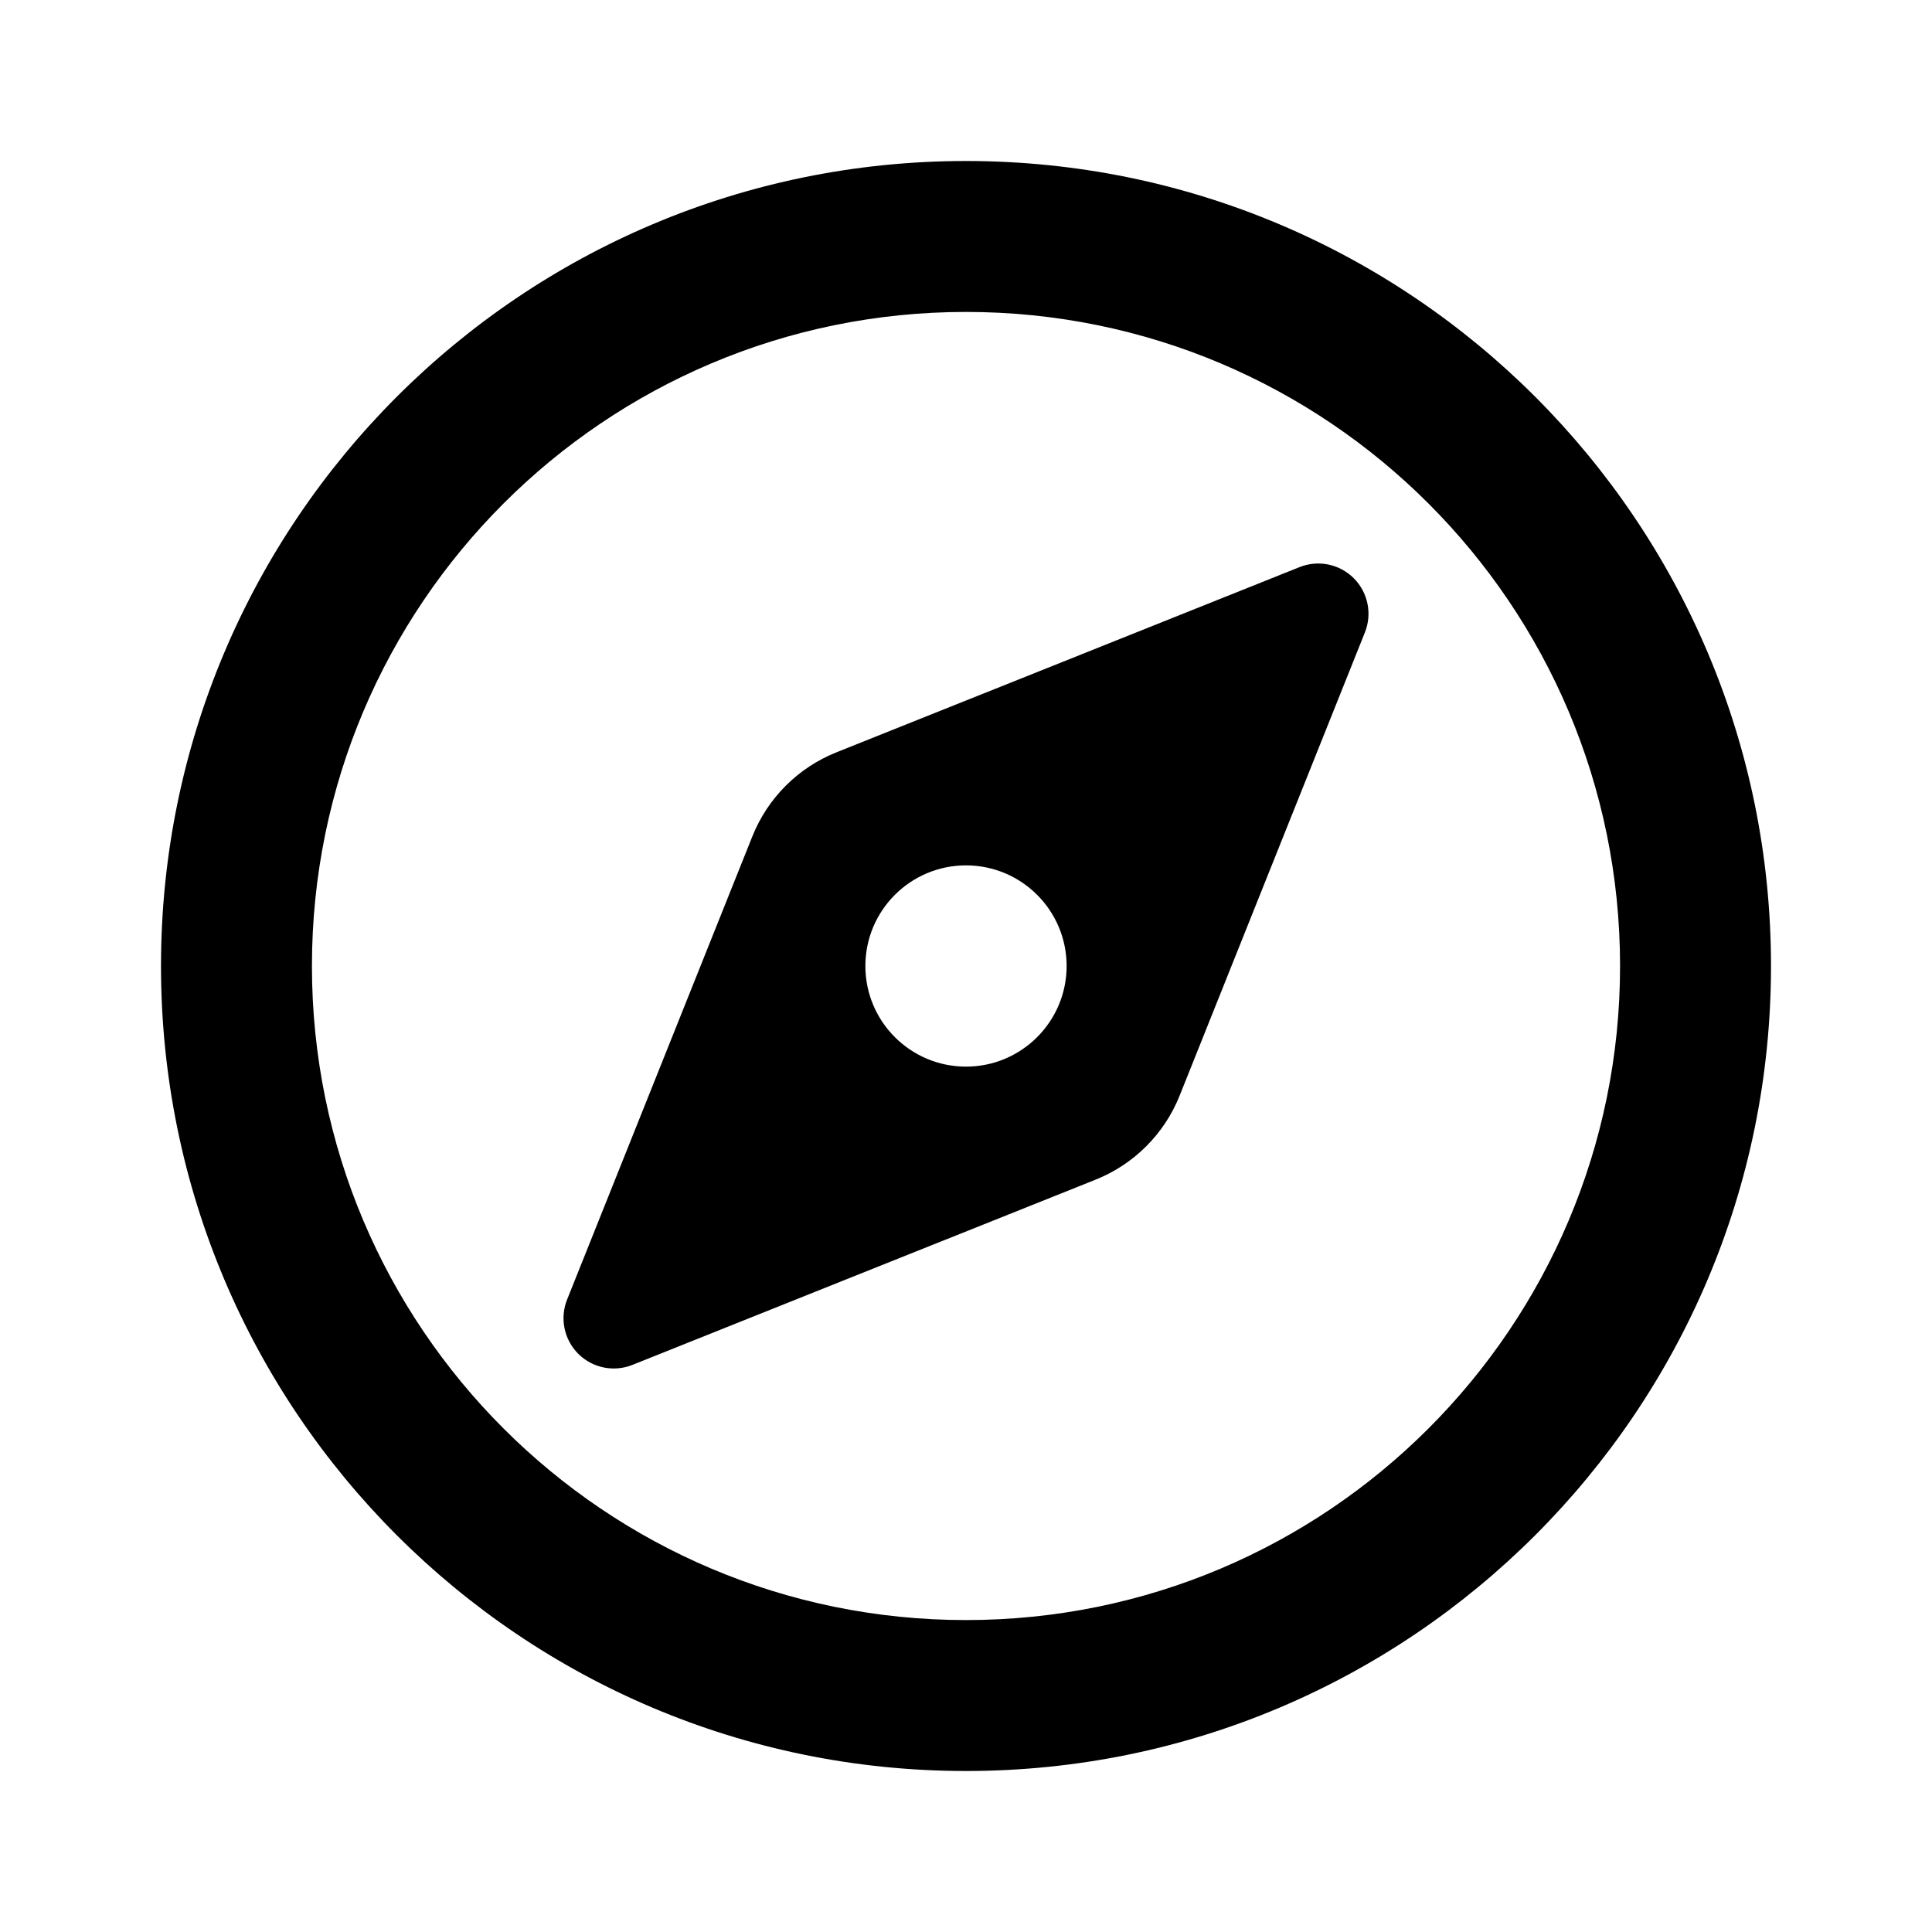 <svg width="24" height="24" viewBox="0 0 24 24" fill="none" xmlns="http://www.w3.org/2000/svg">
    <path d="M20.125 12C20.125 7.513 16.487 3.875 12 3.875C7.513 3.875 3.875 7.513 3.875 12C3.875 16.487 7.513 20.125 12 20.125C16.487 20.125 20.125 16.487 20.125 12ZM22 12C22 17.523 17.523 22 12 22C6.477 22 2 17.523 2 12C2 6.477 6.477 2 12 2C17.523 2 22 6.477 22 12ZM16.955 7.857C17.048 7.625 16.994 7.36 16.817 7.183C16.64 7.006 16.375 6.952 16.143 7.045L10.39 9.346C9.914 9.536 9.536 9.914 9.346 10.39L7.045 16.143C6.952 16.375 7.006 16.64 7.183 16.817C7.36 16.994 7.625 17.048 7.857 16.955L13.61 14.654C14.086 14.464 14.464 14.086 14.654 13.61L16.955 7.857ZM13.25 12C13.25 12.69 12.69 13.25 12 13.25C11.31 13.25 10.75 12.69 10.75 12C10.75 11.31 11.31 10.75 12 10.75C12.69 10.75 13.25 11.31 13.25 12Z" fill="currentColor"/>
</svg>
